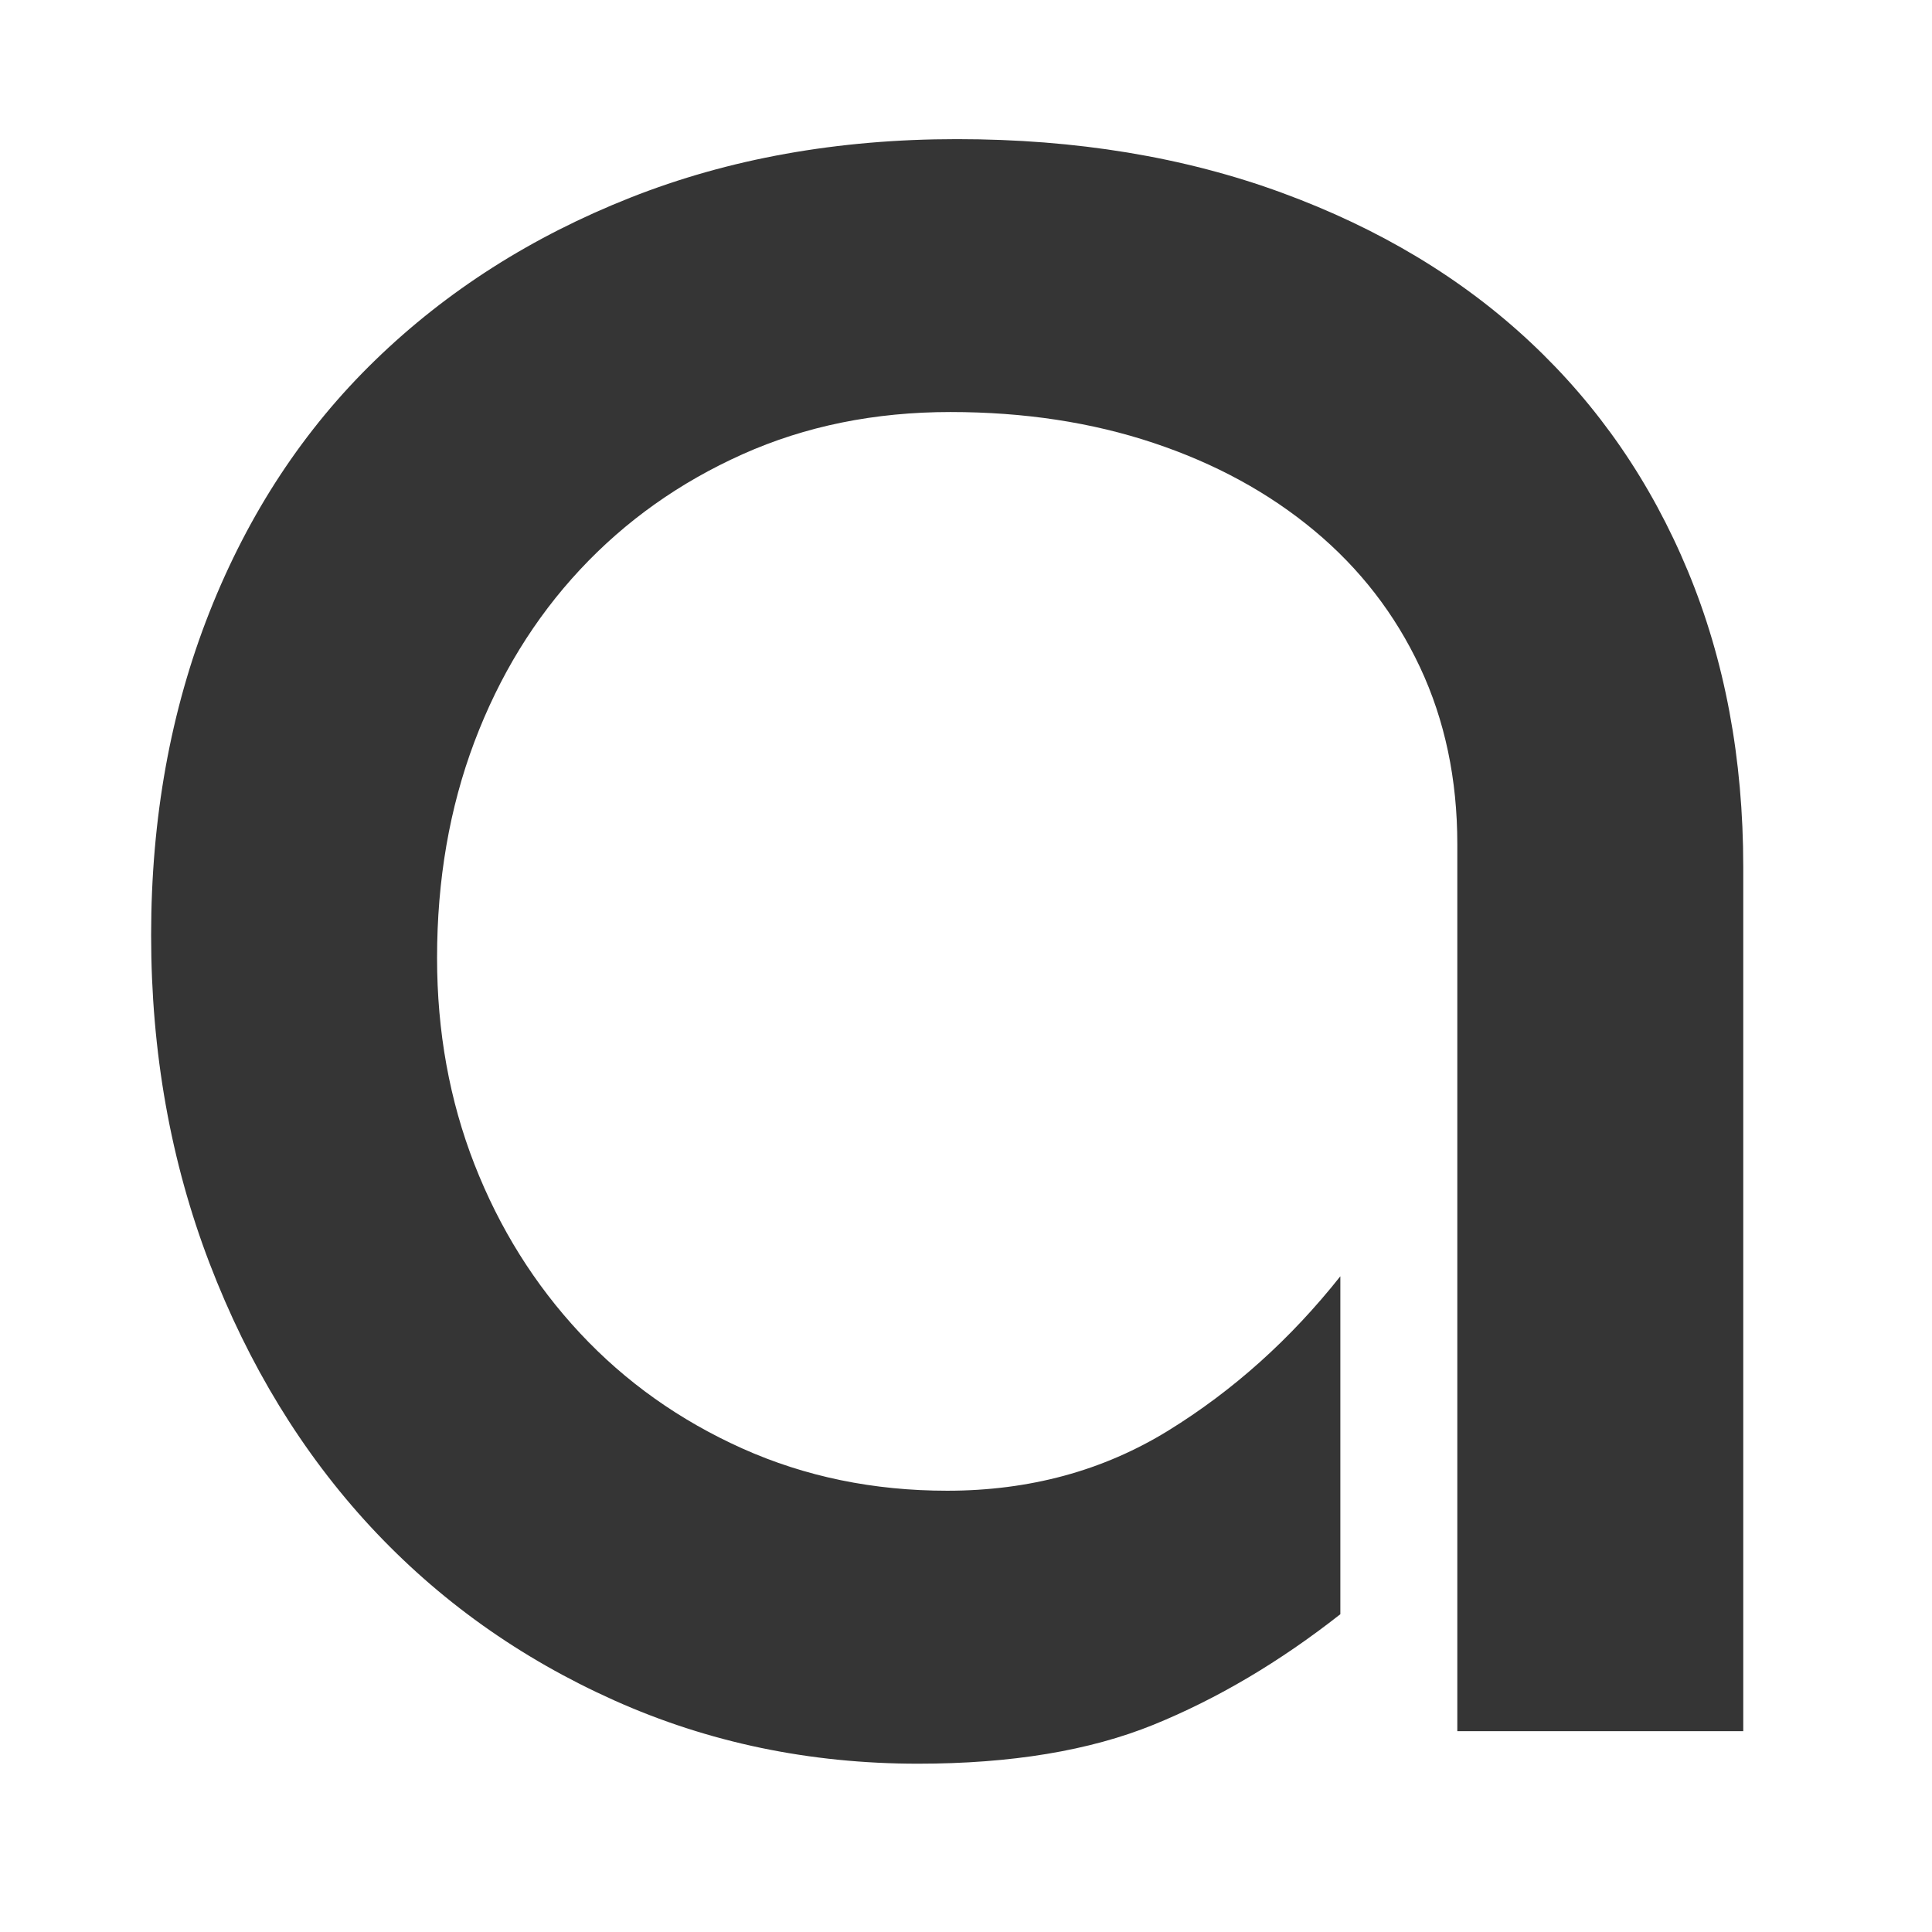 <svg xmlns="http://www.w3.org/2000/svg" xmlns:xlink="http://www.w3.org/1999/xlink" width="500" zoomAndPan="magnify" viewBox="0 0 375 375" height="500" preserveAspectRatio="xMidYMid meet" version="1.0"><defs><g/></defs><g fill="#353535" fill-opacity="1"><g transform="translate(12.942, 336.021)"><g><path d="M 325.422 0 L 269.922 0 L 269.922 -172.172 C 269.922 -184.785 267.504 -196.238 262.672 -206.531 C 257.836 -216.832 251.004 -225.66 242.172 -233.016 C 233.336 -240.379 222.93 -246.055 210.953 -250.047 C 198.973 -254.047 185.832 -256.047 171.531 -256.047 C 156.82 -256.047 143.367 -253.312 131.172 -247.844 C 118.984 -242.383 108.473 -234.922 99.641 -225.453 C 90.816 -215.992 83.984 -204.852 79.141 -192.031 C 74.305 -179.207 71.891 -165.227 71.891 -150.094 C 71.891 -135.801 74.305 -122.453 79.141 -110.047 C 83.984 -97.641 90.816 -86.707 99.641 -77.25 C 108.473 -67.789 118.984 -60.328 131.172 -54.859 C 143.367 -49.398 156.613 -46.672 170.906 -46.672 C 186.883 -46.672 201.18 -50.555 213.797 -58.328 C 226.41 -66.109 237.551 -76.098 247.219 -88.297 L 247.219 -22.703 C 235.445 -13.453 223.359 -6.301 210.953 -1.25 C 198.547 3.789 183.305 6.312 165.234 6.312 C 144.211 6.312 124.555 2.211 106.266 -5.984 C 87.973 -14.18 72.203 -25.426 58.953 -39.719 C 45.711 -54.02 35.305 -71.051 27.734 -90.812 C 20.172 -110.57 16.391 -131.805 16.391 -154.516 C 16.391 -177.211 20.172 -198.125 27.734 -217.25 C 35.305 -236.383 46.031 -252.676 59.906 -266.125 C 73.781 -279.582 90.281 -290.094 109.406 -297.656 C 128.539 -305.227 149.672 -309.016 172.797 -309.016 C 195.922 -309.016 216.941 -305.547 235.859 -298.609 C 254.785 -291.672 270.867 -282 284.109 -269.594 C 297.348 -257.195 307.539 -242.379 314.688 -225.141 C 321.844 -207.898 325.422 -188.77 325.422 -167.75 Z M 325.422 0 "/></g></g></g></svg>